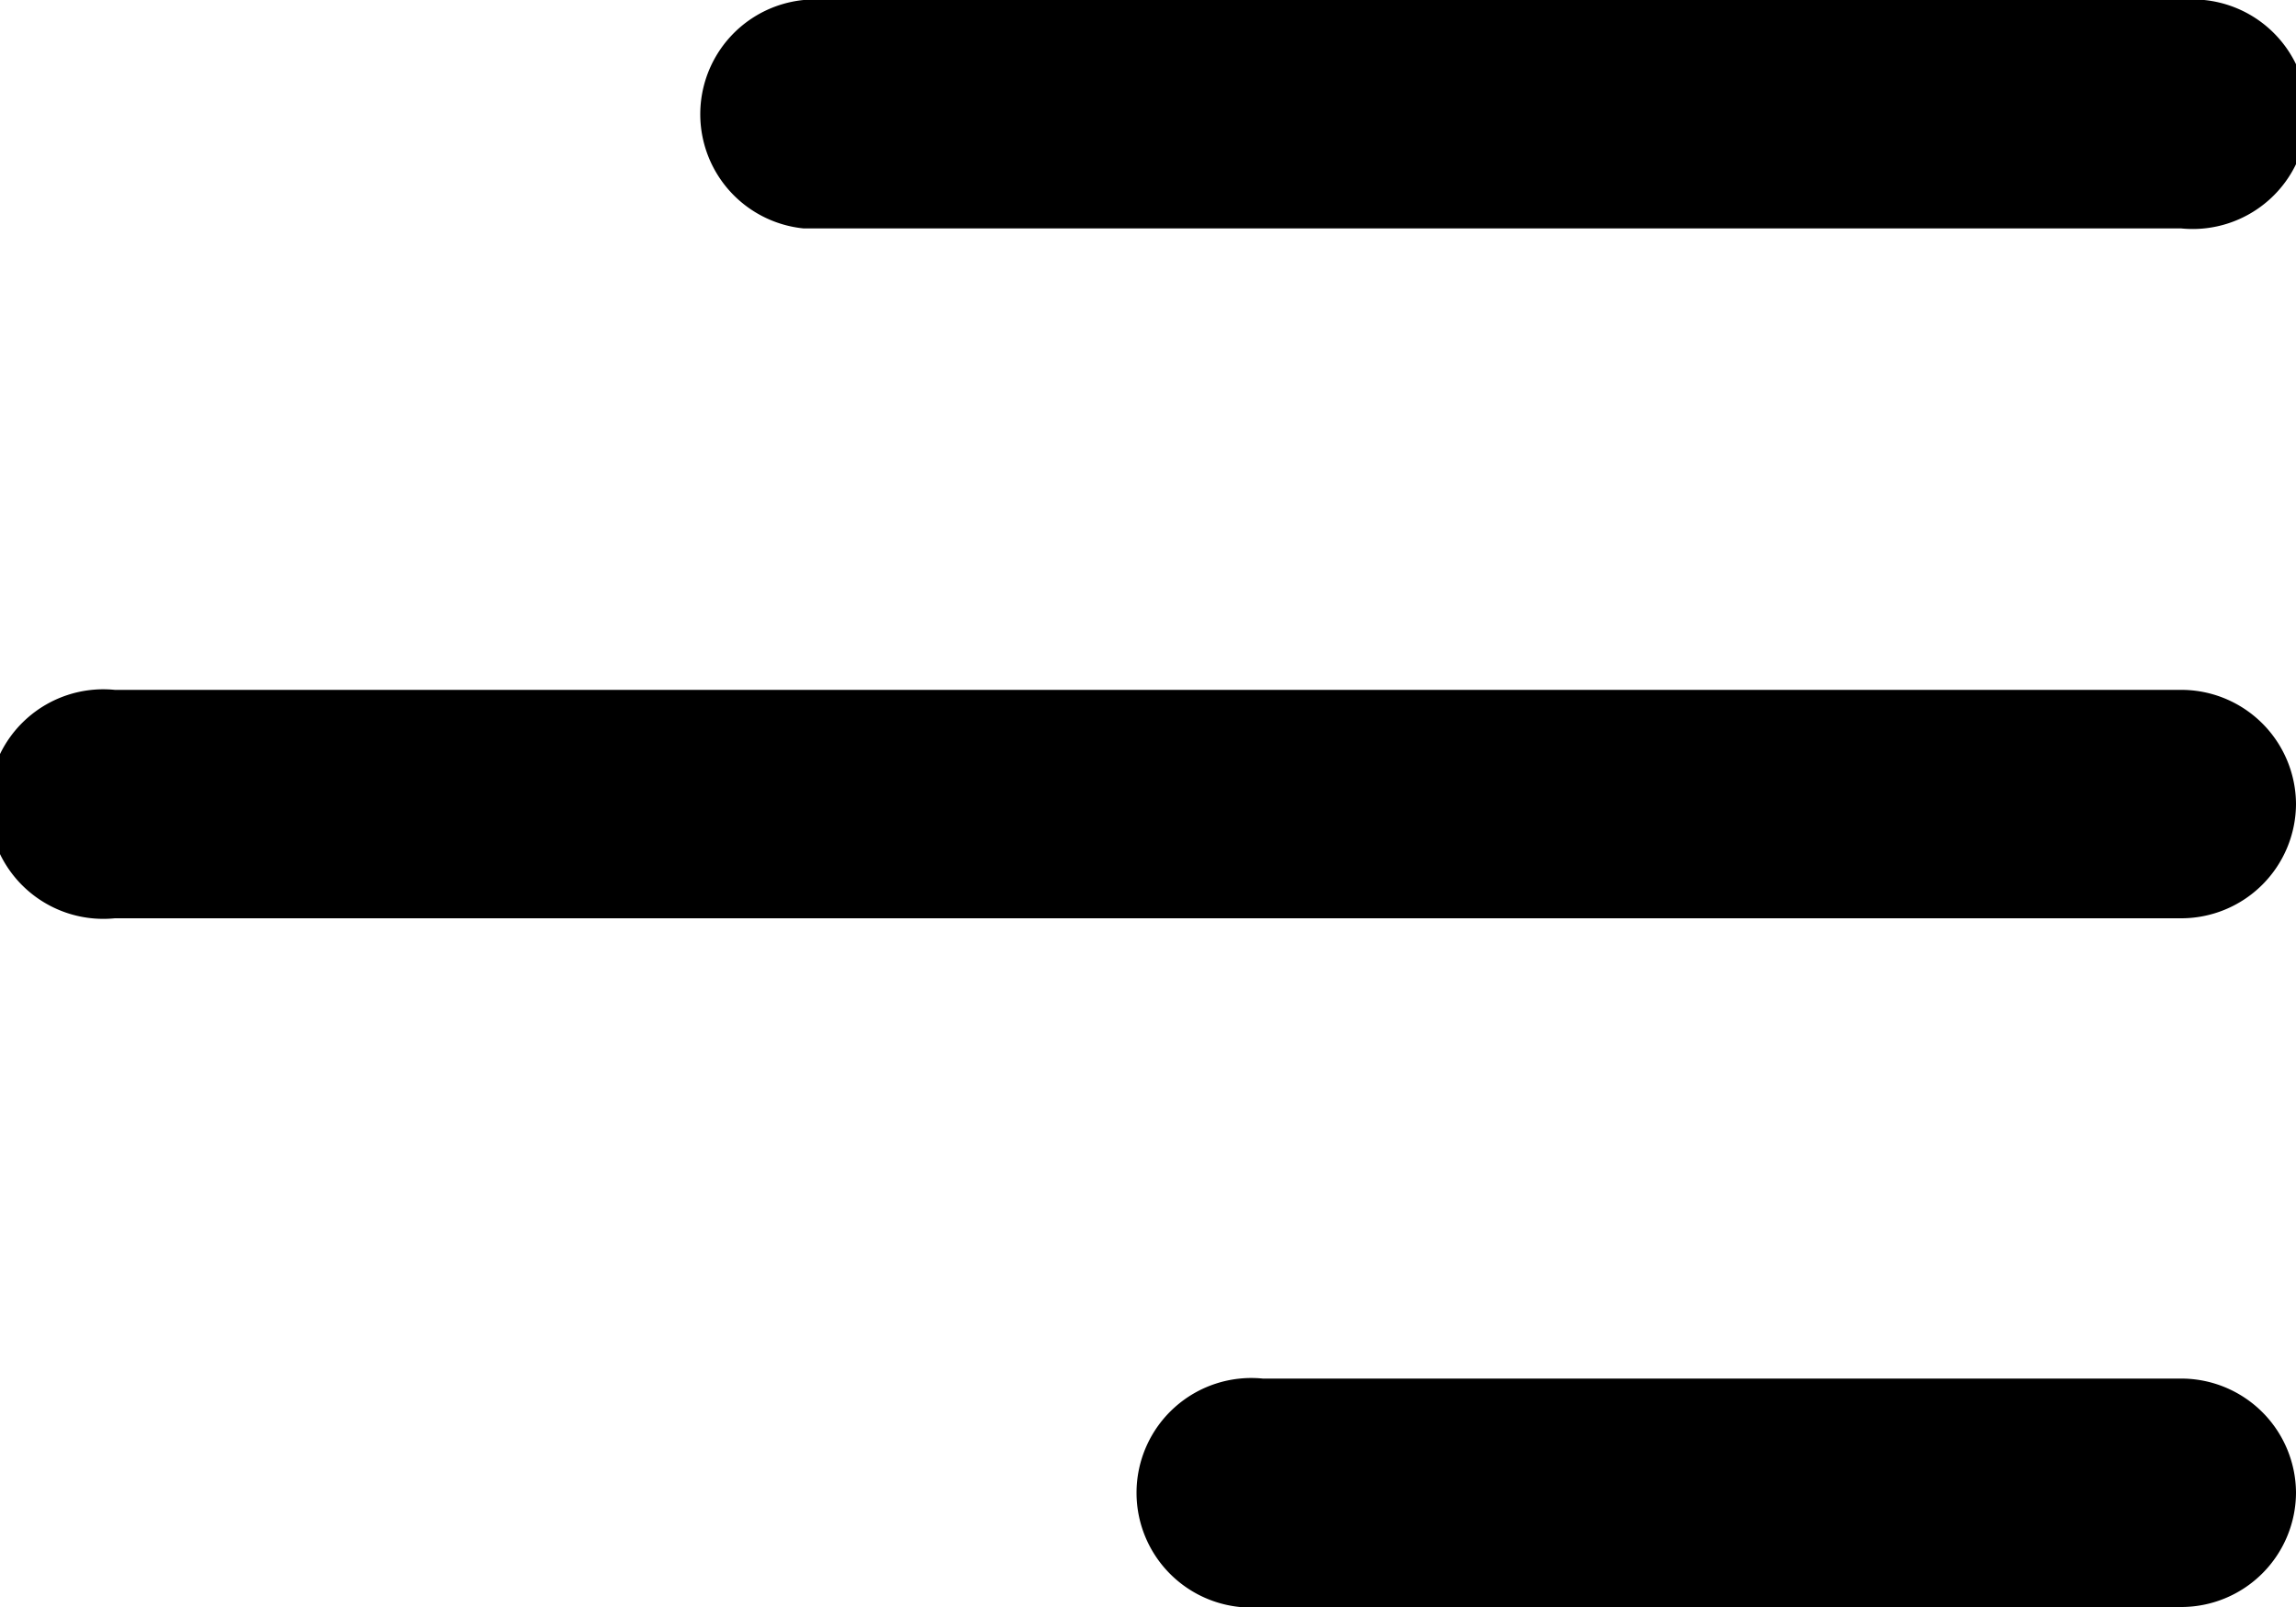 <svg id="menu-right" xmlns="http://www.w3.org/2000/svg" width="20" height="14" viewBox="0 0 20 14">
  <path id="Path_847" data-name="Path 847" d="M22,18a1,1,0,0,1-1,1H13a1,1,0,1,1,0-1.99H21A1,1,0,0,1,22,18Z" transform="translate(-2 -5)"/>
  <path id="Path_848" data-name="Path 848" d="M22,12a1,1,0,0,1-1,1H3a1,1,0,1,1,0-1.99H21A1,1,0,0,1,22,12Z" transform="translate(-2 -5)"/>
  <path id="Path_849" data-name="Path 849" d="M21,6.99A1,1,0,1,0,21,5H9A1,1,0,0,0,9,6.99Z" transform="translate(-2 -5)"/>
</svg>
